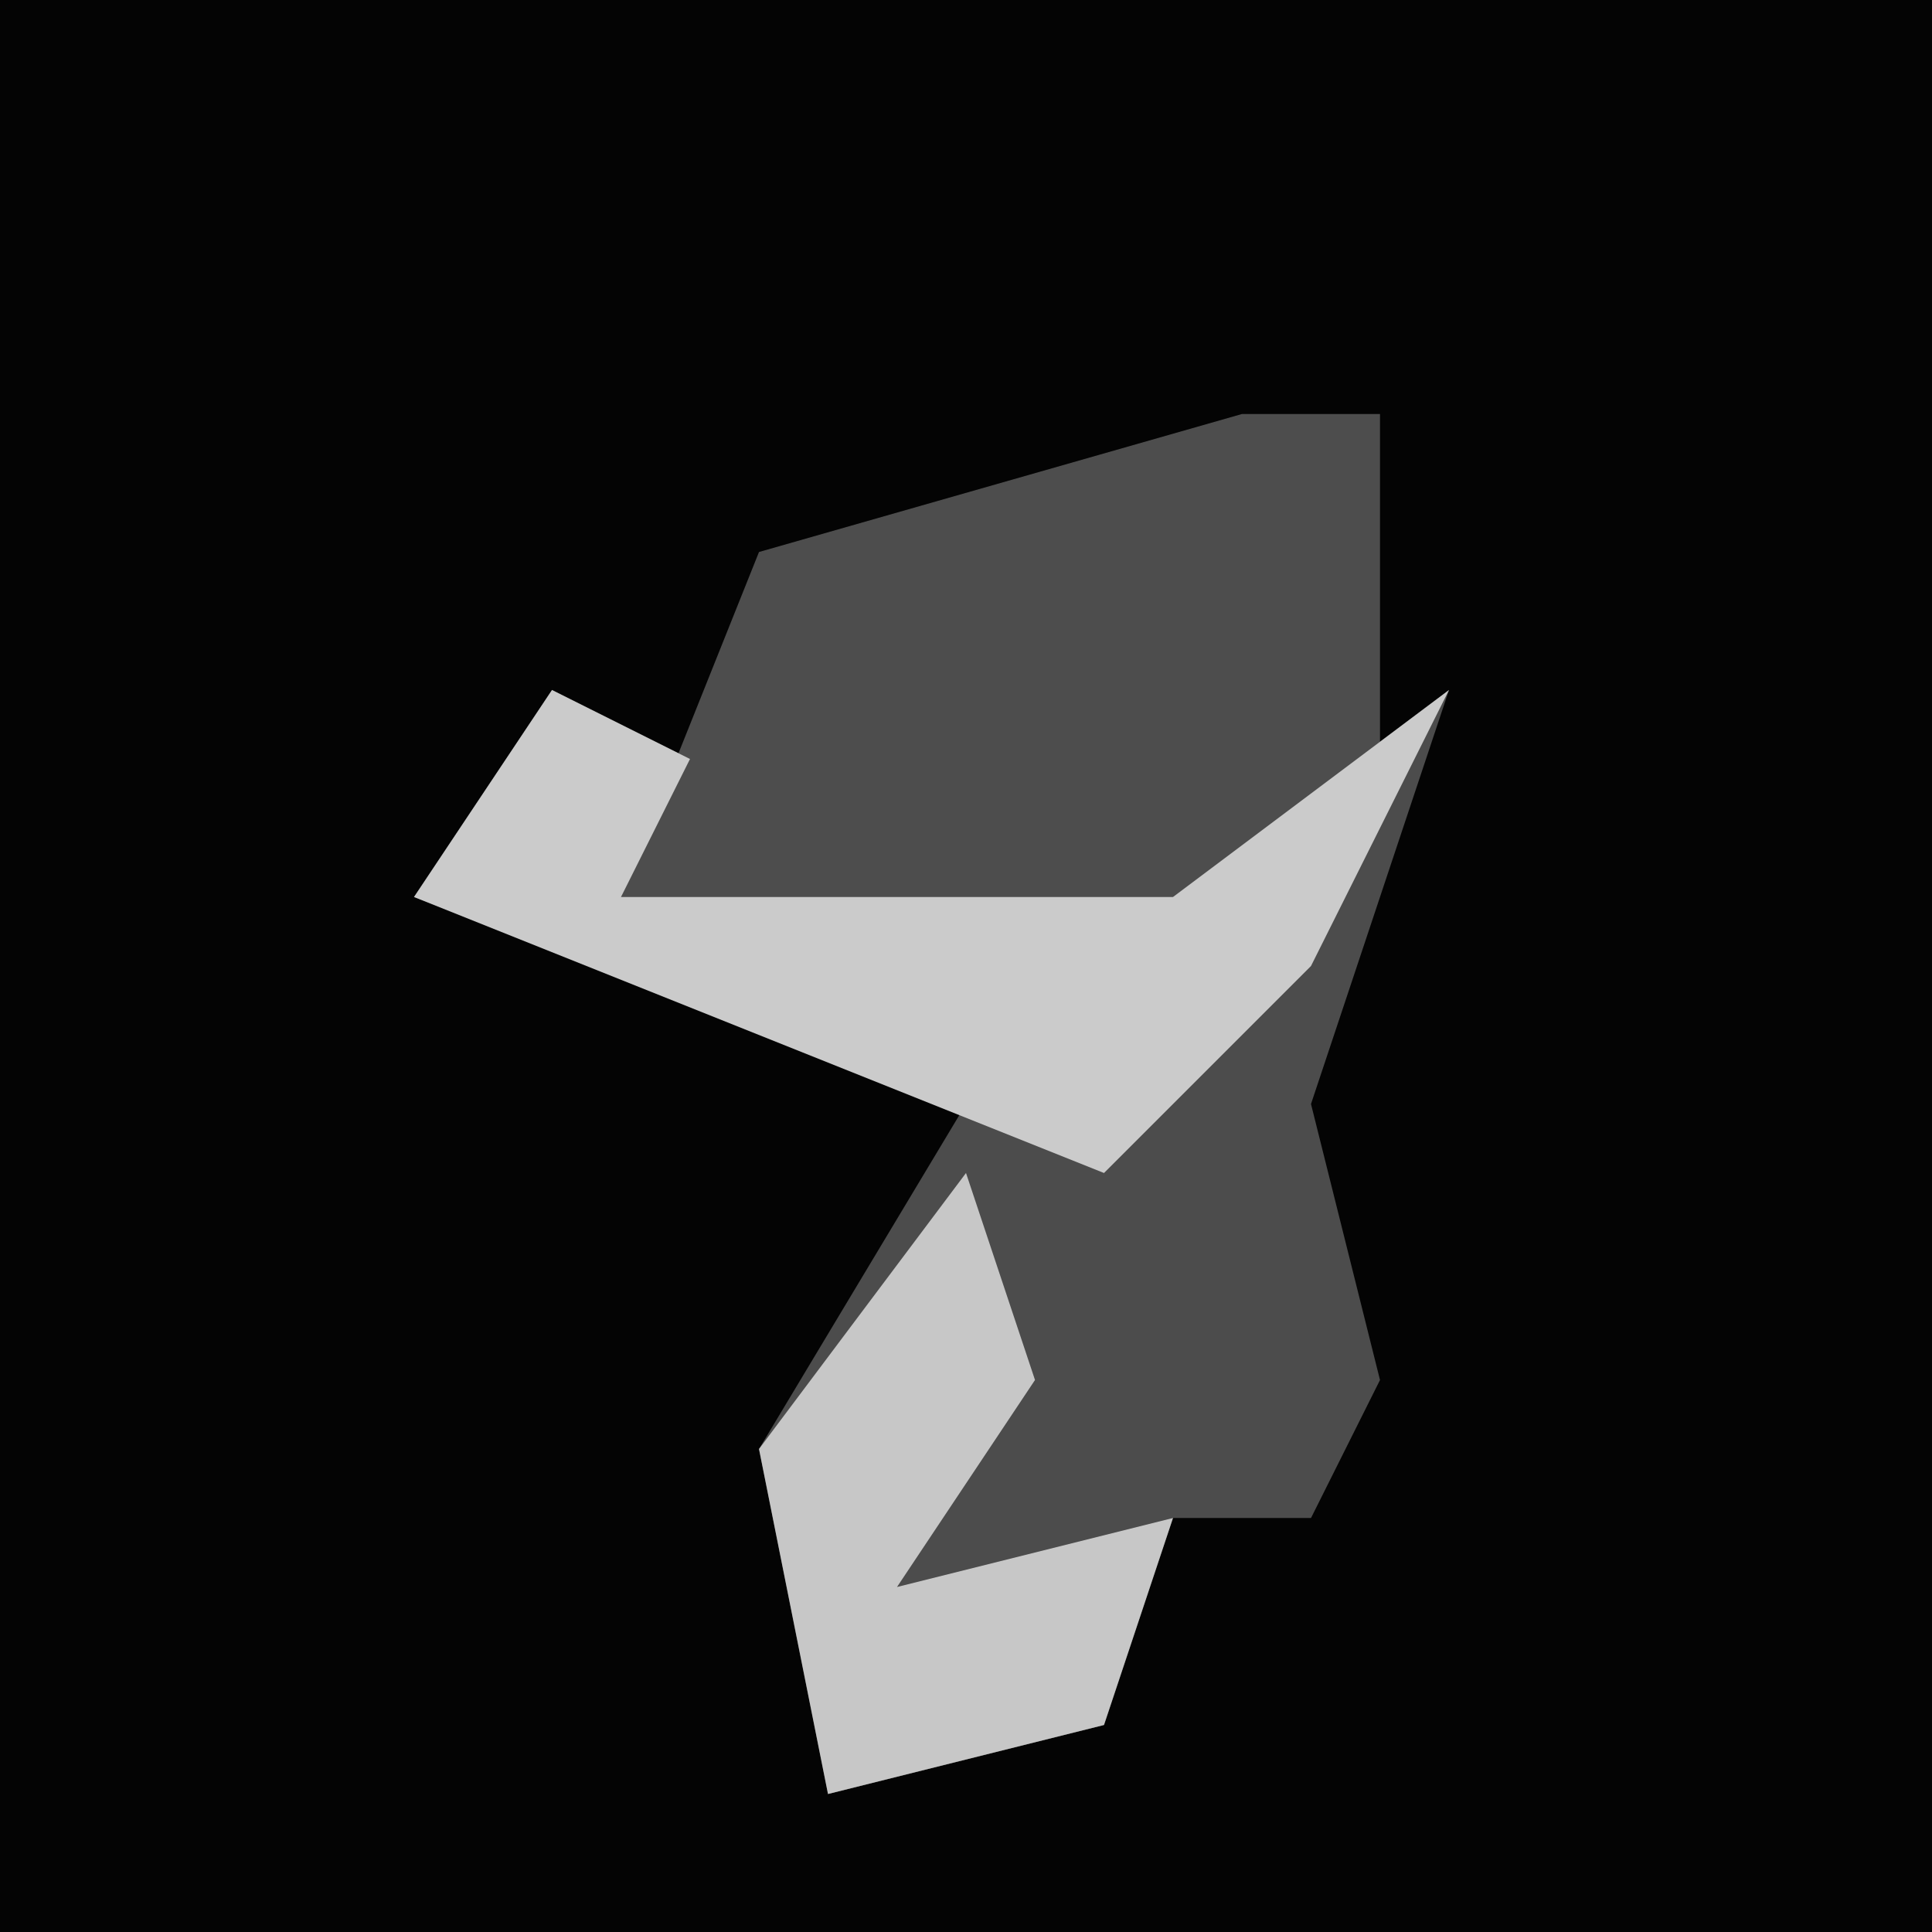 <?xml version="1.0" encoding="UTF-8"?>
<svg version="1.1" xmlns="http://www.w3.org/2000/svg" width="28" height="28">
<path d="M0,0 L28,0 L28,28 L0,28 Z " fill="#040404" transform="translate(0,0)"/>
<path d="M0,0 L2,1 L1,3 L9,3 L13,0 L11,6 L12,10 L11,12 L9,12 L8,15 L4,16 L3,11 L6,6 L-2,3 Z " fill="#4C4C4C" transform="translate(8,10)"/>
<path d="M0,0 L2,0 L2,5 L-1,8 L-7,8 L-9,7 L-7,2 Z " fill="#4D4D4D" transform="translate(18,6)"/>
<path d="M0,0 L2,1 L1,3 L9,3 L13,0 L11,4 L8,7 L-2,3 Z " fill="#CBCBCB" transform="translate(8,10)"/>
<path d="M0,0 L1,3 L-1,6 L3,5 L2,8 L-2,9 L-3,4 Z " fill="#C7C7C7" transform="translate(14,17)"/>
</svg>
